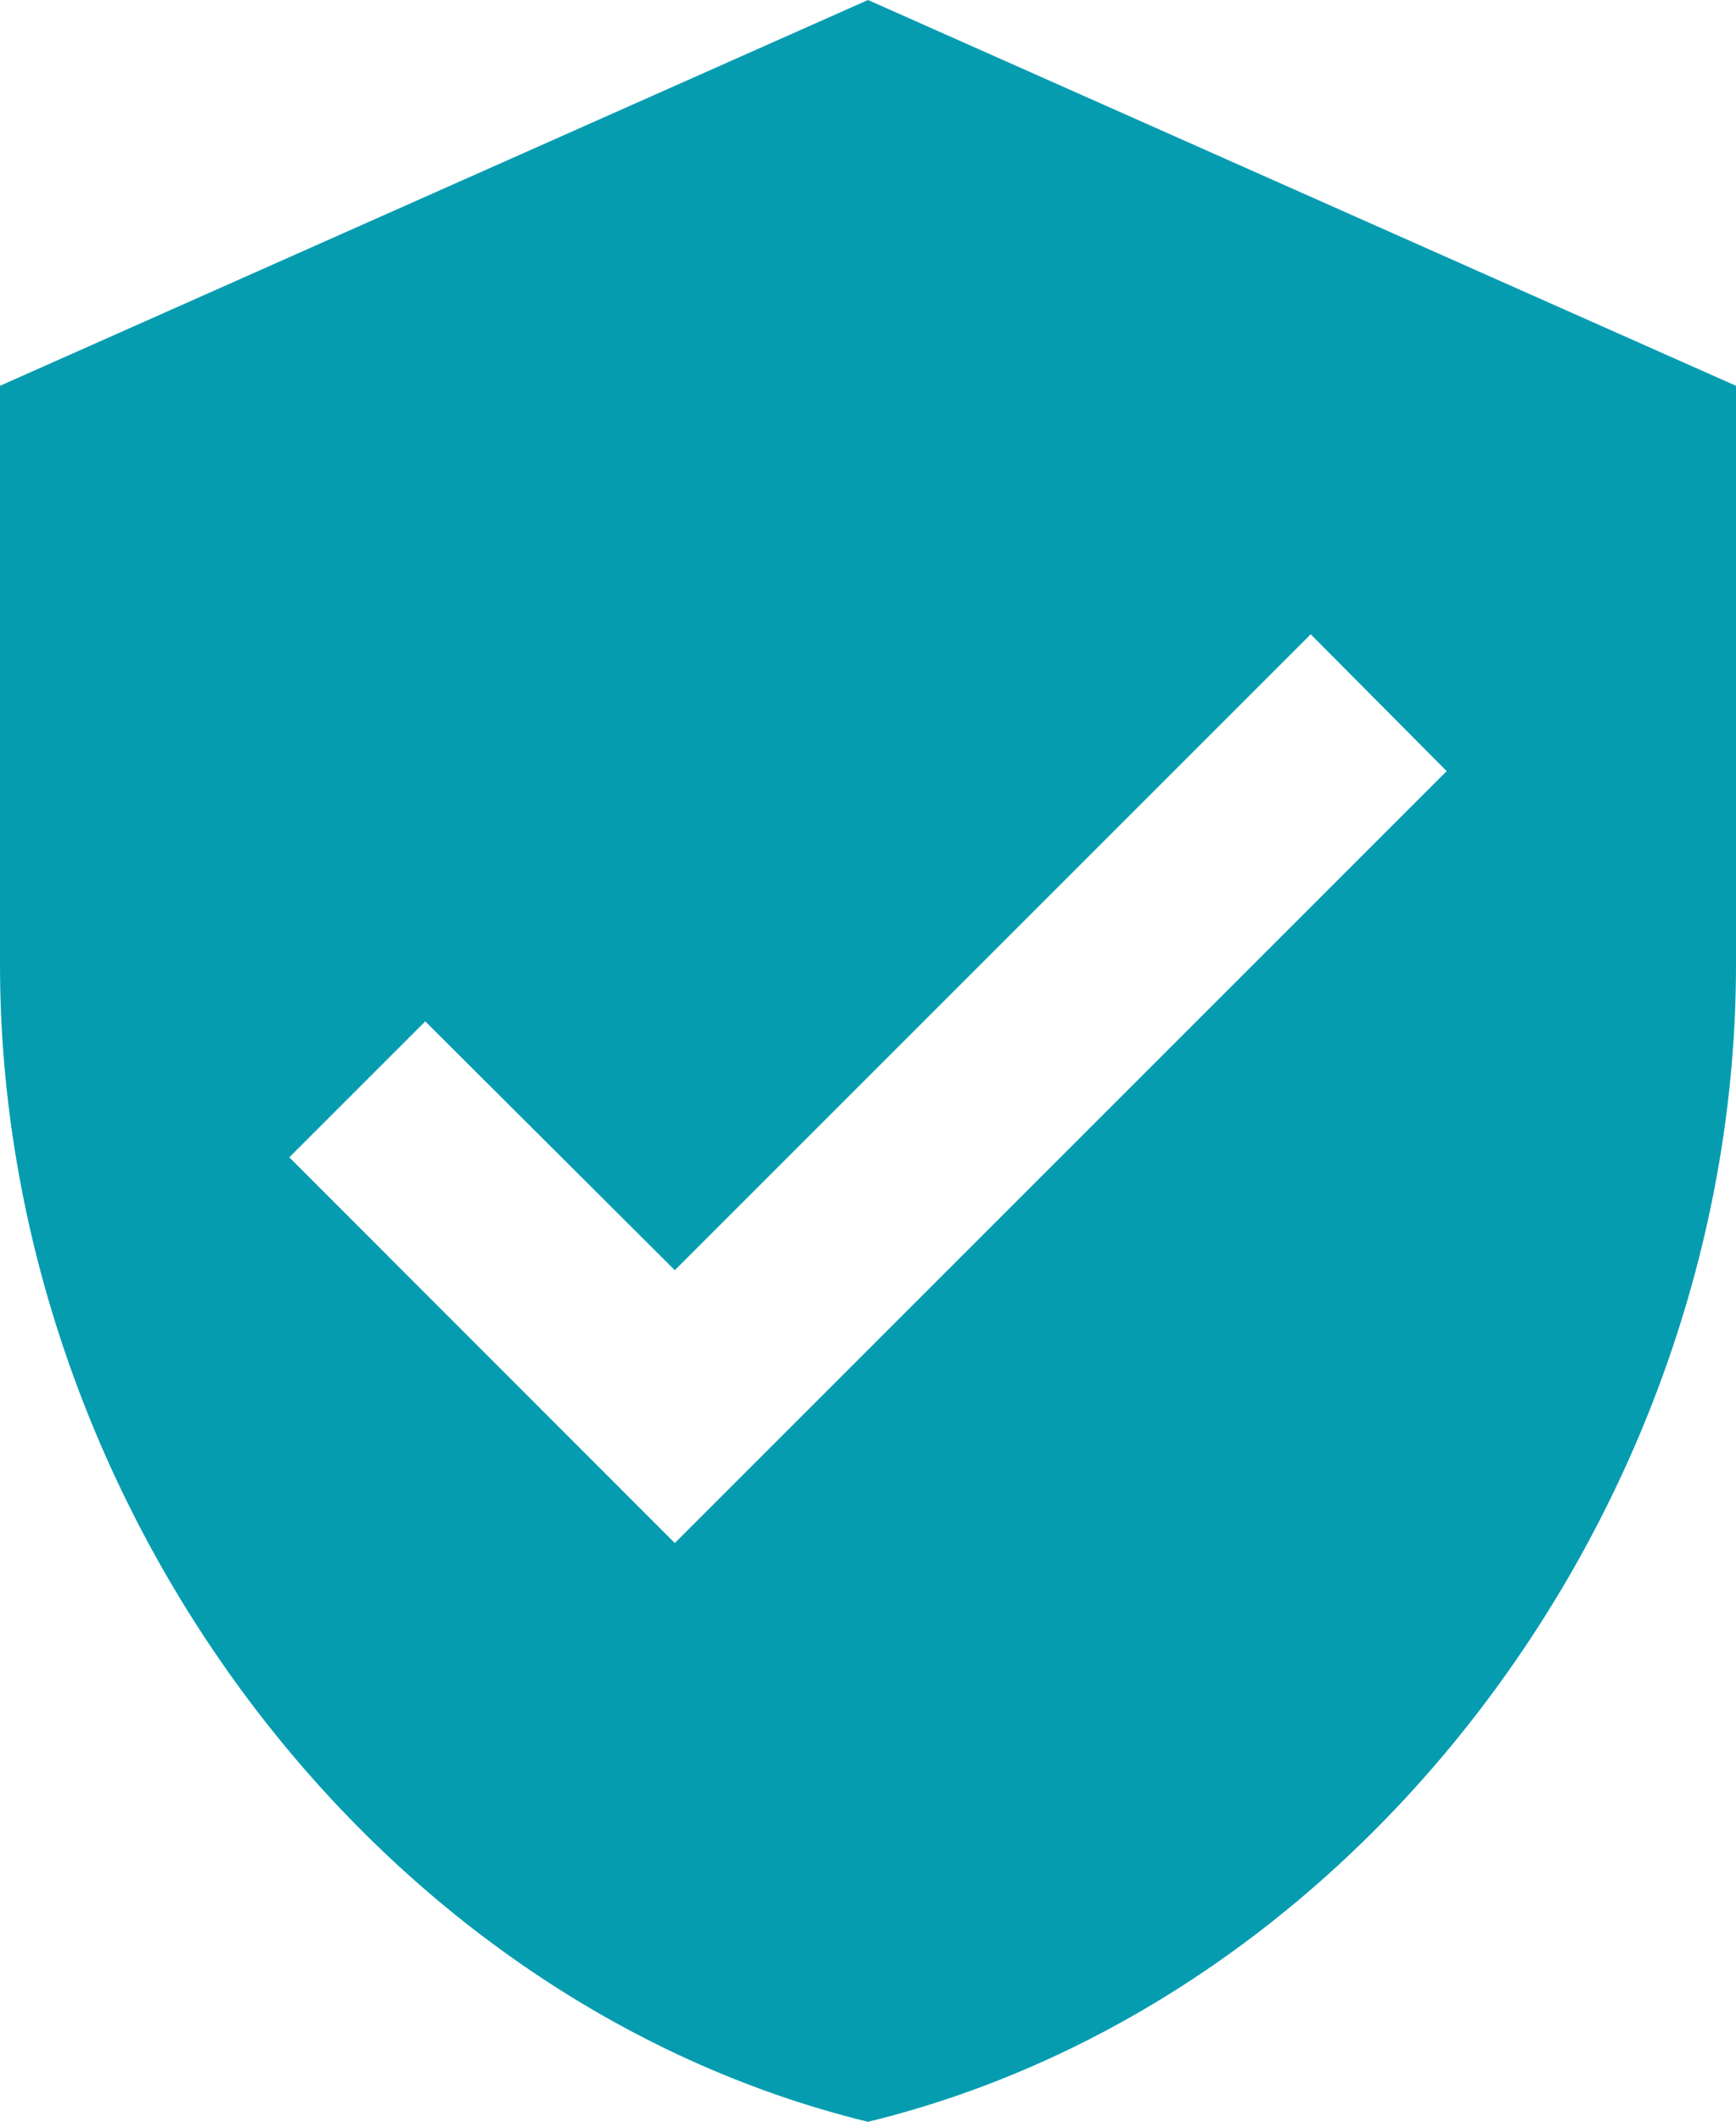 <svg xmlns="http://www.w3.org/2000/svg" width="21.566" height="26.359" viewBox="0 0 21.566 26.359">
  <path id="Icon_material-verified-user" data-name="Icon material-verified-user" d="M15.283,1.5,4.5,6.293v7.189c0,6.65,4.6,12.868,10.783,14.378,6.182-1.51,10.783-7.728,10.783-14.378V6.293Zm-2.4,19.17L8.094,15.878l1.689-1.689,3.1,3.091,7.9-7.9,1.689,1.7Z" transform="translate(-4.5 -1.5)" fill="#069CB0"/>
</svg>

